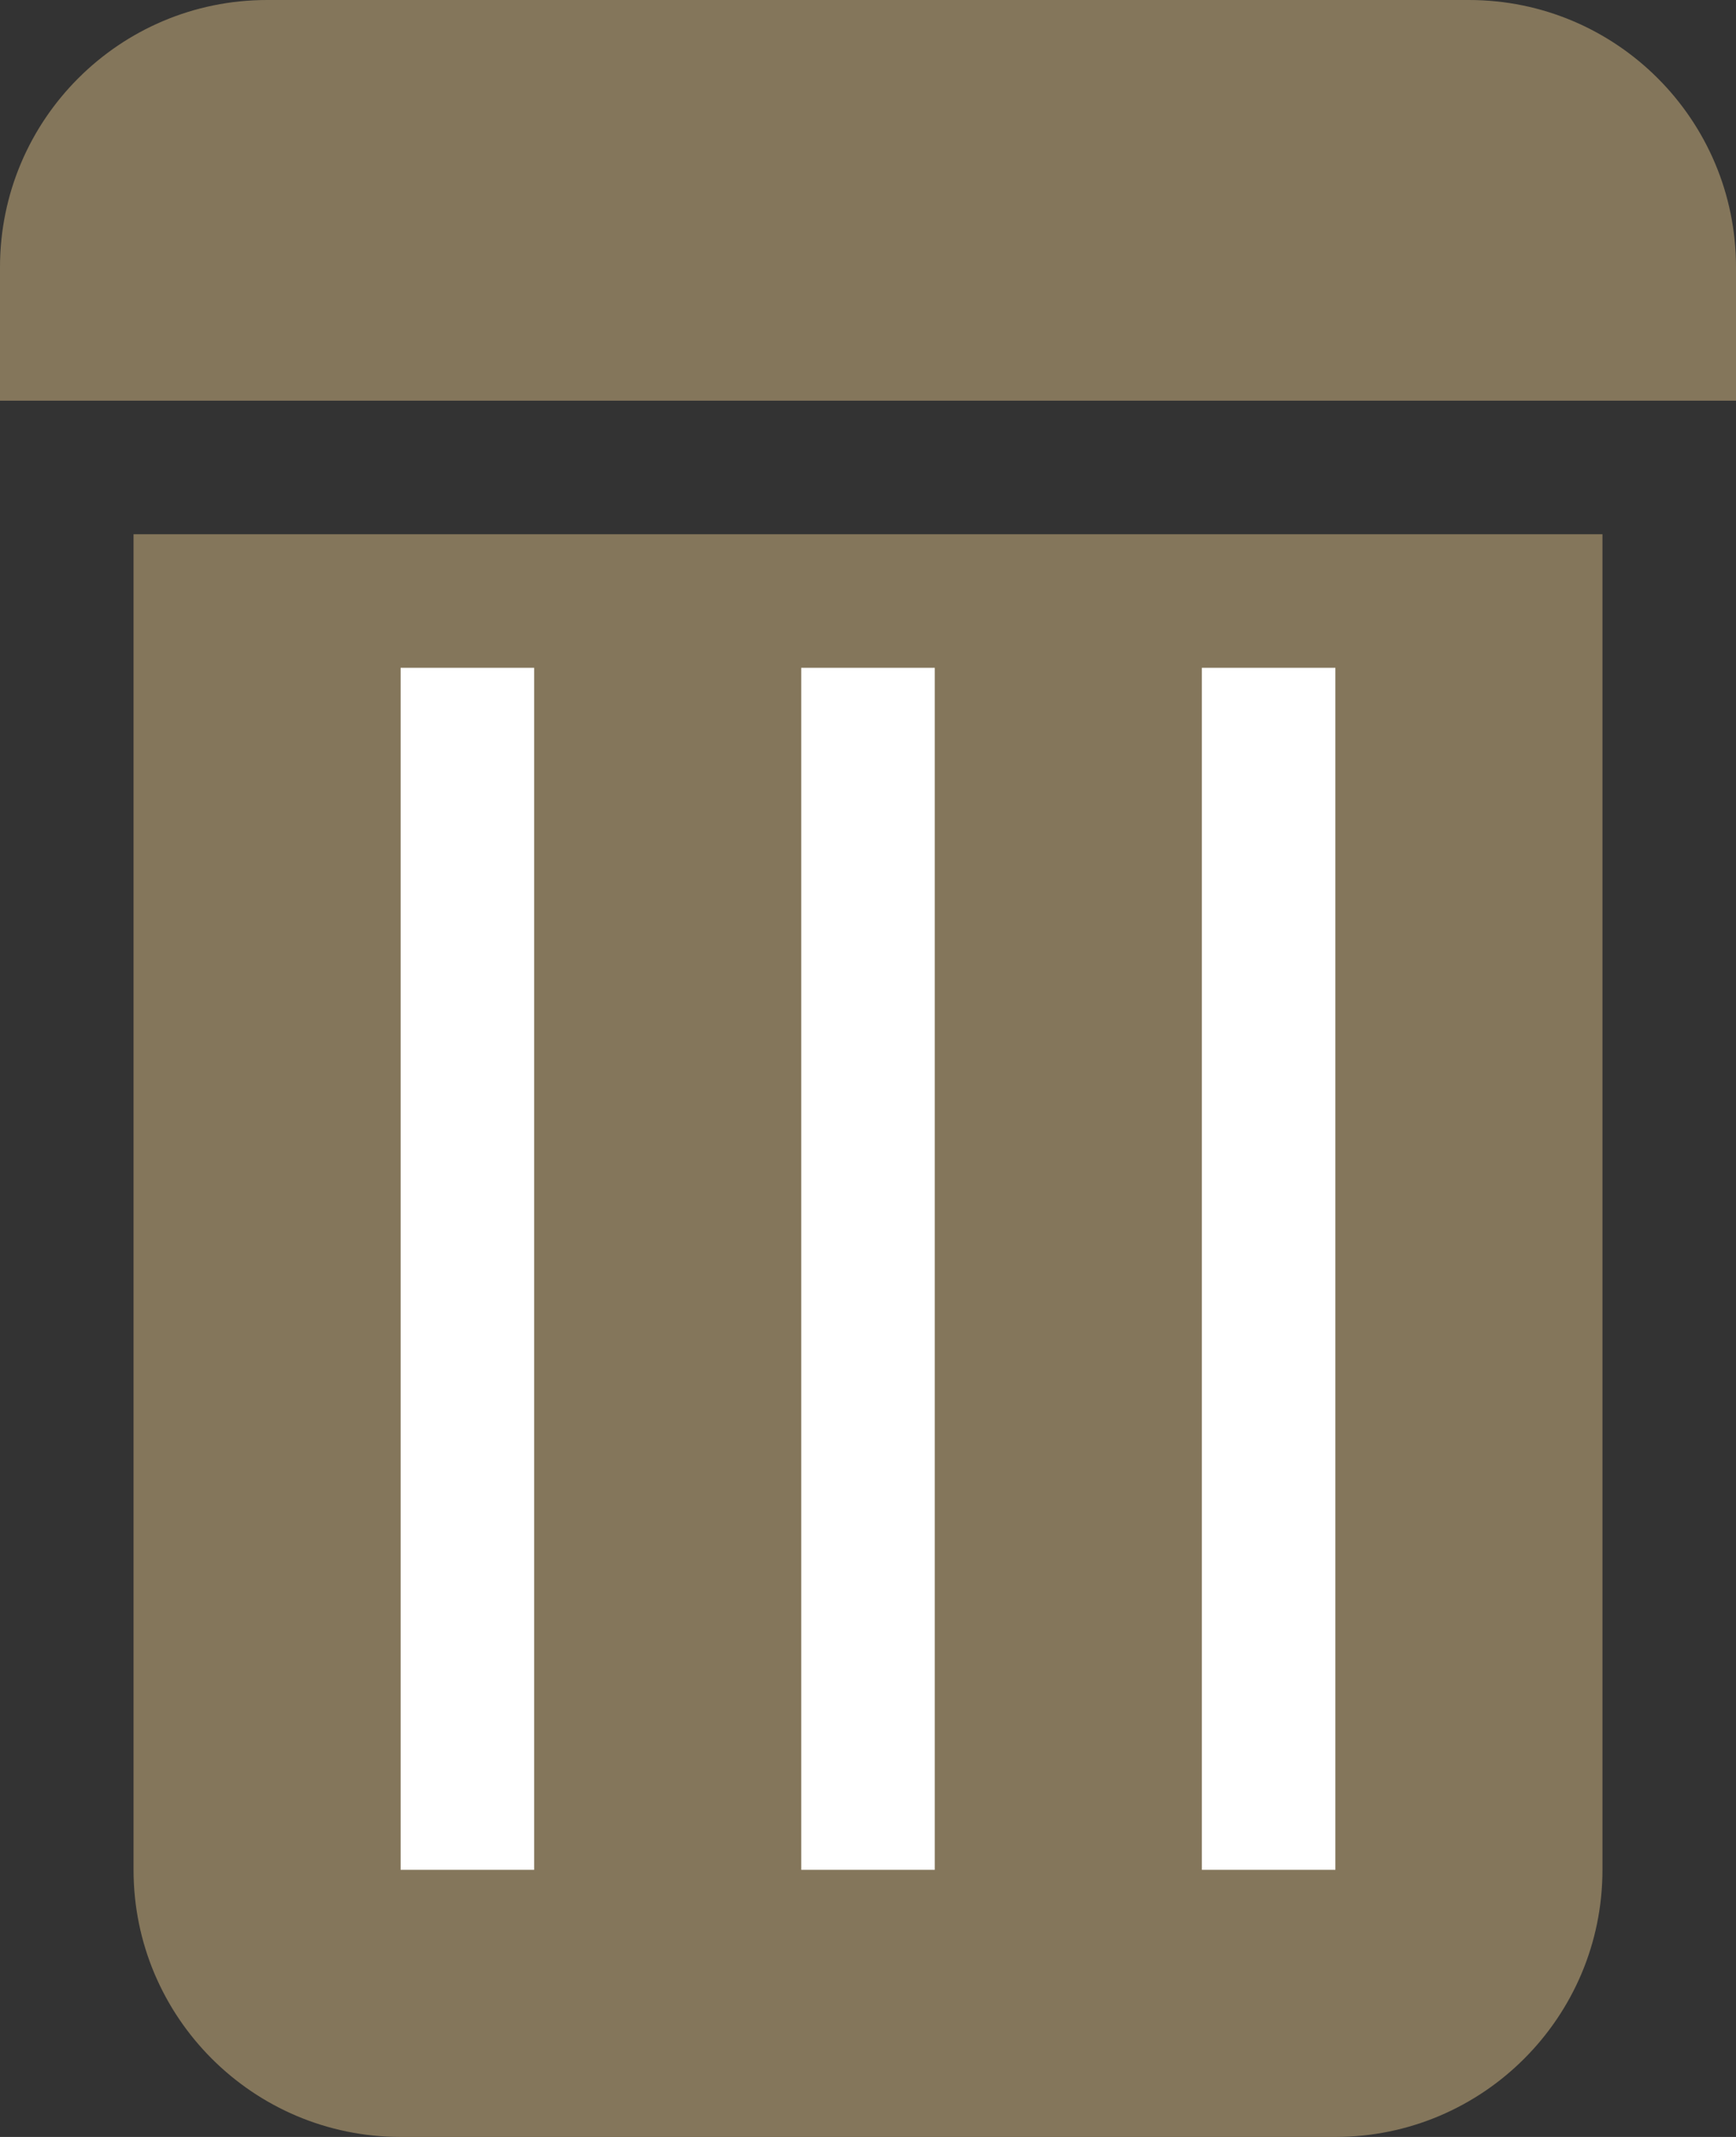 <?xml version="1.0" encoding="UTF-8"?>
<svg width="13px" height="16px" viewBox="0 0 13 16" version="1.1" xmlns="http://www.w3.org/2000/svg" xmlns:xlink="http://www.w3.org/1999/xlink">
    <rect x="0" y="0" width="13" height="16" fill="#333333" stroke="none"/>
    <!-- Generator: Sketch 49.2 (51160) - http://www.bohemiancoding.com/sketch -->
    <title>ic_trash</title>
    <desc>Created with Sketch.</desc>
    <defs></defs>
    <g id="Page-1" stroke="none" stroke-width="1" fill="none" fill-rule="evenodd">
        <g id="ThemeStyles" transform="translate(-720, -1999)">
            <g id="ic_trash" transform="translate(720, 1999)">
                <g id="Group">
                    <g fill="#84765B" id="Shape">
                        <path d="M13,3 L13,2 C13,0.896 12.104,0 11,0 L2,0 C0.896,0 0,0.896 0,2 L0,3 L13,3"></path>
                        <path d="M1,4 L1,14 C1,15.104 1.896,16 3,16 L10,16 C11.104,16 12,15.104 12,14 L12,4 L1,4"></path>
                    </g>
                    <g transform="translate(3, 5)" fill="#FFFFFF" id="Shape">
                        <polygon points="0 0 1 0 1 9 0 9"></polygon>
                        <polygon points="3 0 4 0 4 9 3 9"></polygon>
                        <polygon points="6 0 7 0 7 9 6 9"></polygon>
                    </g>
                </g>
            </g>
        </g>
    </g>
</svg>